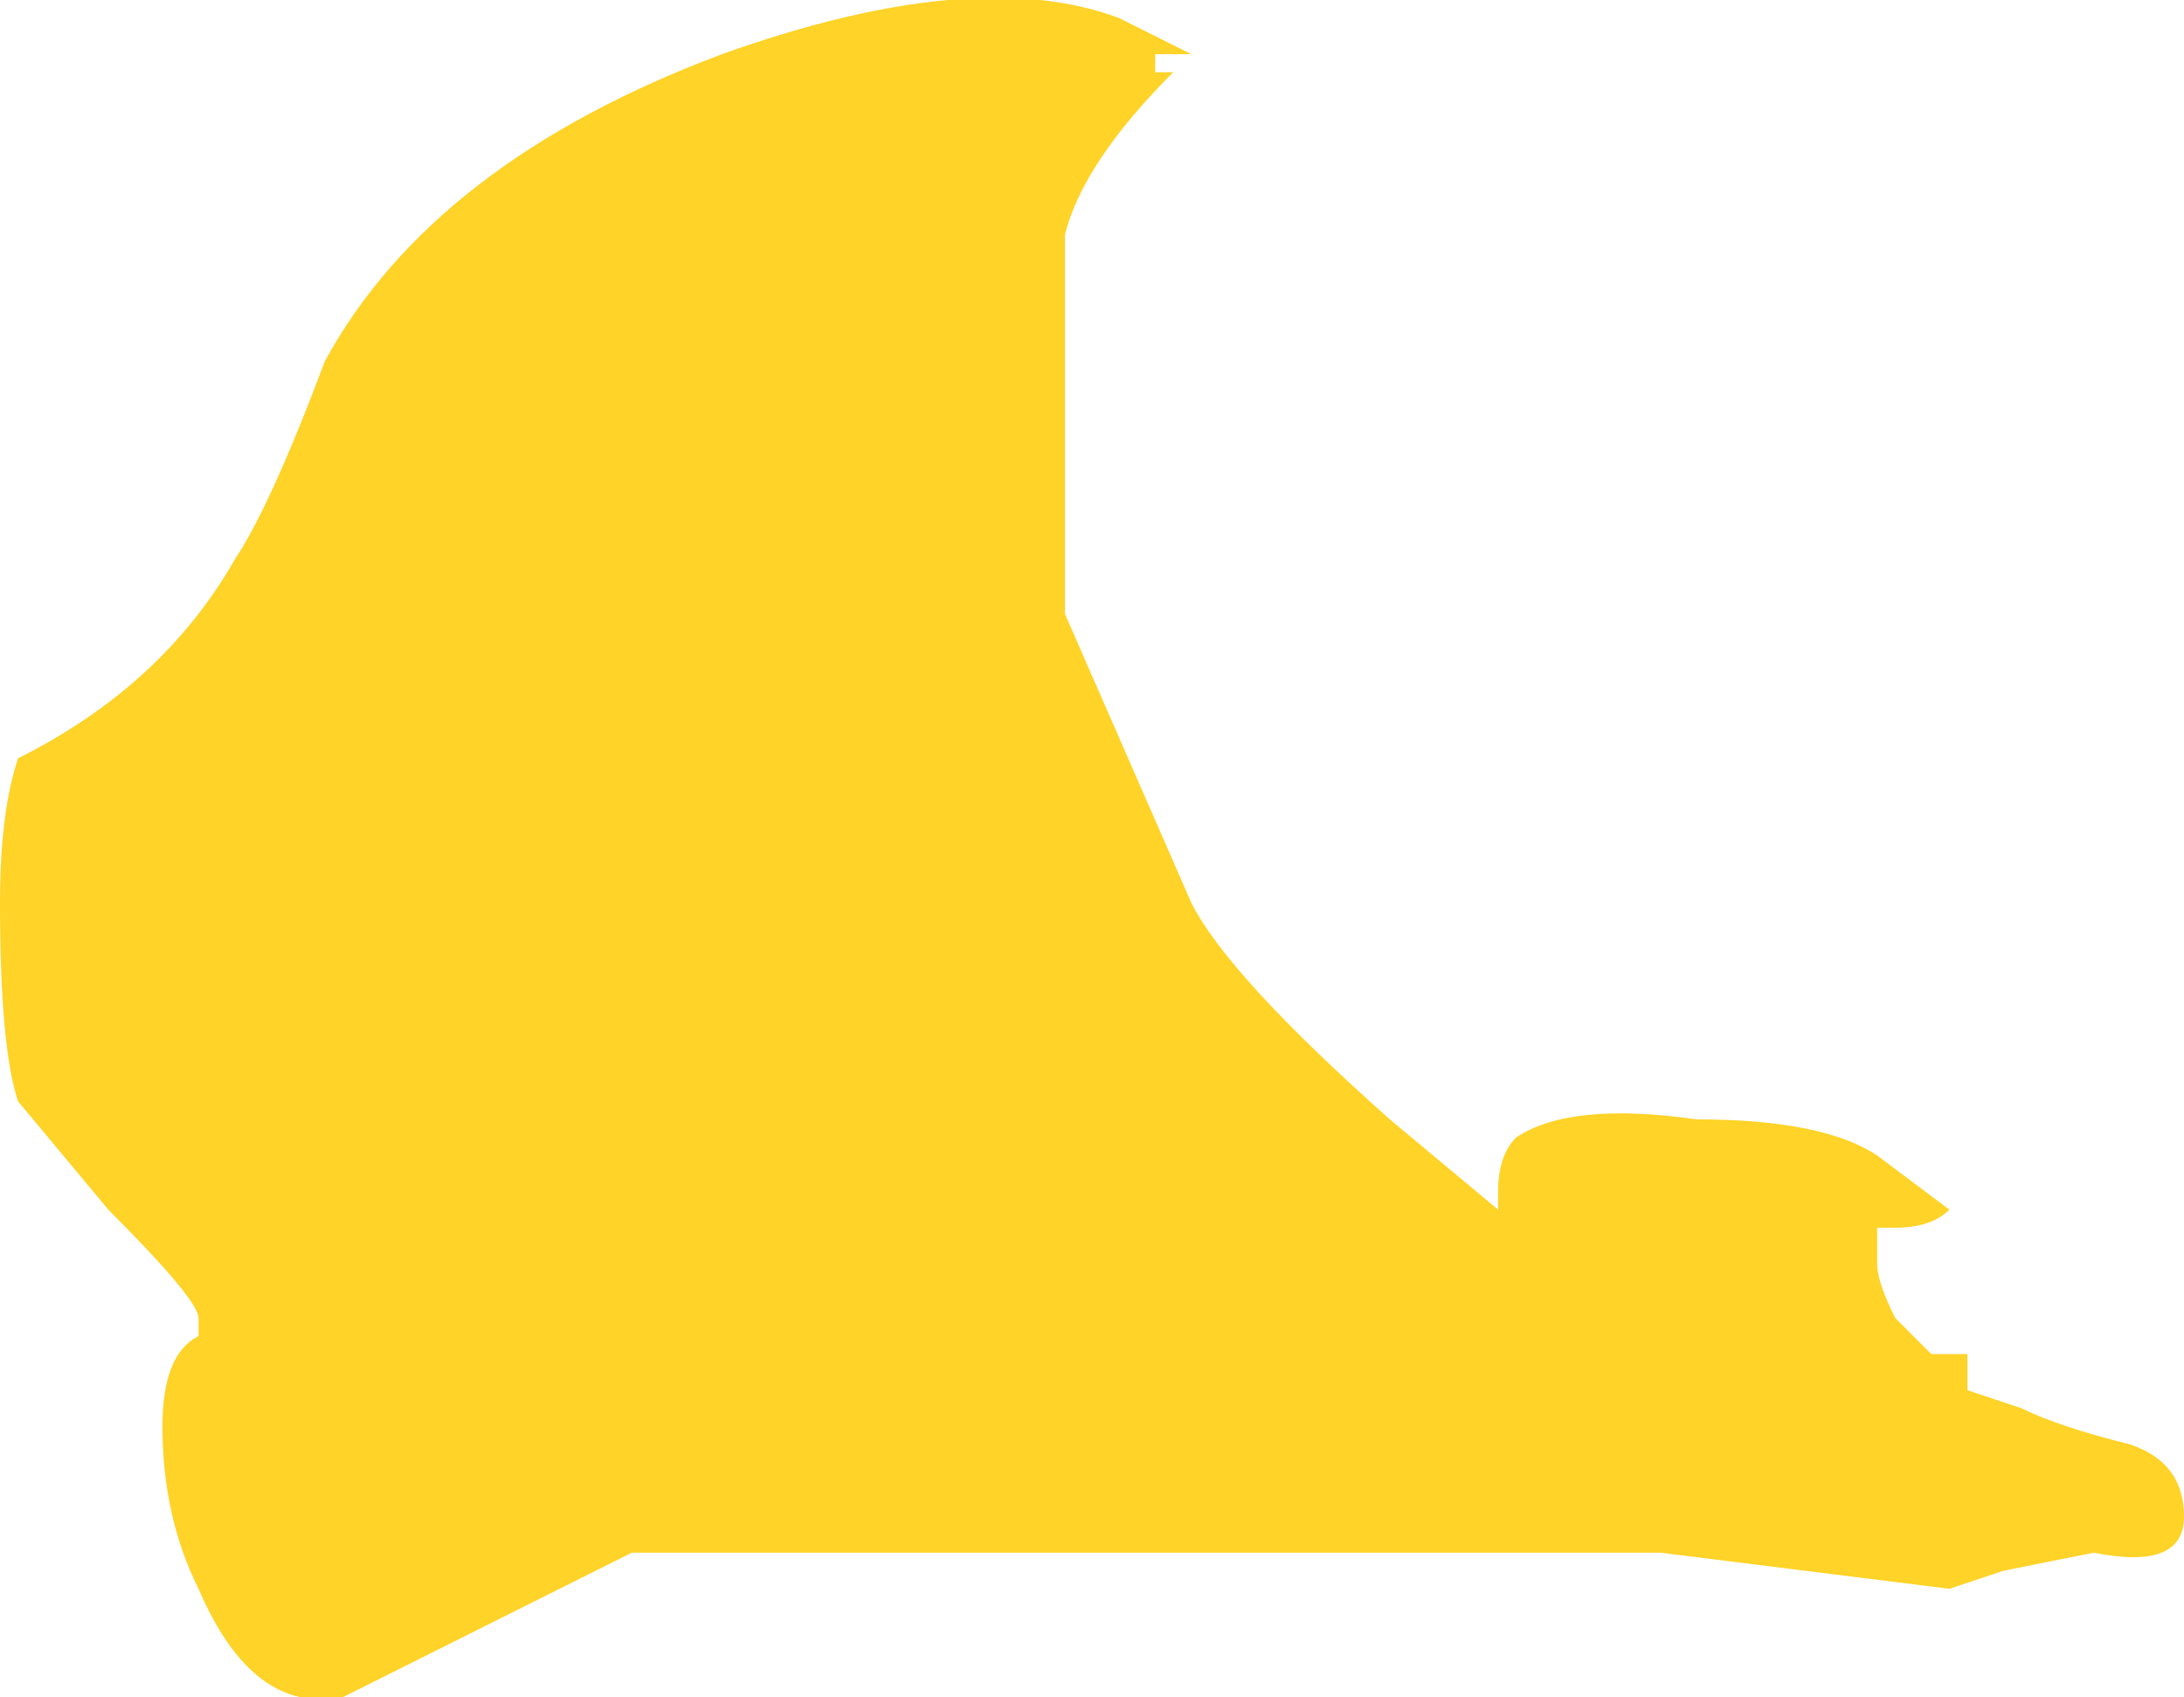 <?xml version="1.0" encoding="UTF-8" standalone="no"?>
<svg xmlns:ffdec="https://www.free-decompiler.com/flash" xmlns:xlink="http://www.w3.org/1999/xlink" ffdec:objectType="shape" height="4.7px" width="6.05px" xmlns="http://www.w3.org/2000/svg">
  <g transform="matrix(1.0, 0.0, 0.0, 1.0, 3.5, 3.95)">
    <path d="M0.7 -0.8 Q0.85 -0.9 1.2 -0.85 1.55 -0.85 1.7 -0.75 L1.9 -0.6 Q1.85 -0.55 1.75 -0.55 L1.7 -0.55 1.7 -0.45 Q1.7 -0.4 1.75 -0.3 L1.85 -0.2 1.95 -0.2 1.95 -0.1 2.1 -0.05 Q2.2 0.0 2.4 0.05 2.55 0.1 2.55 0.25 2.55 0.4 2.3 0.35 L2.05 0.4 1.9 0.45 1.1 0.35 -1.75 0.35 -2.55 0.75 Q-2.8 0.8 -2.95 0.45 -3.05 0.25 -3.05 0.0 -3.05 -0.2 -2.95 -0.25 L-2.95 -0.3 Q-2.95 -0.35 -3.2 -0.6 L-3.45 -0.9 Q-3.5 -1.05 -3.5 -1.45 -3.5 -1.7 -3.45 -1.85 -3.05 -2.05 -2.85 -2.4 -2.75 -2.55 -2.6 -2.95 -2.3 -3.5 -1.5 -3.8 -0.8 -4.05 -0.4 -3.9 L-0.2 -3.8 -0.3 -3.8 -0.3 -3.75 -0.25 -3.75 Q-0.5 -3.5 -0.55 -3.3 L-0.55 -2.25 -0.2 -1.45 Q-0.1 -1.25 0.35 -0.85 L0.65 -0.6 0.65 -0.65 Q0.65 -0.75 0.7 -0.8" fill="#ffd327" fill-rule="evenodd" stroke="none"/>
  </g>
</svg>
